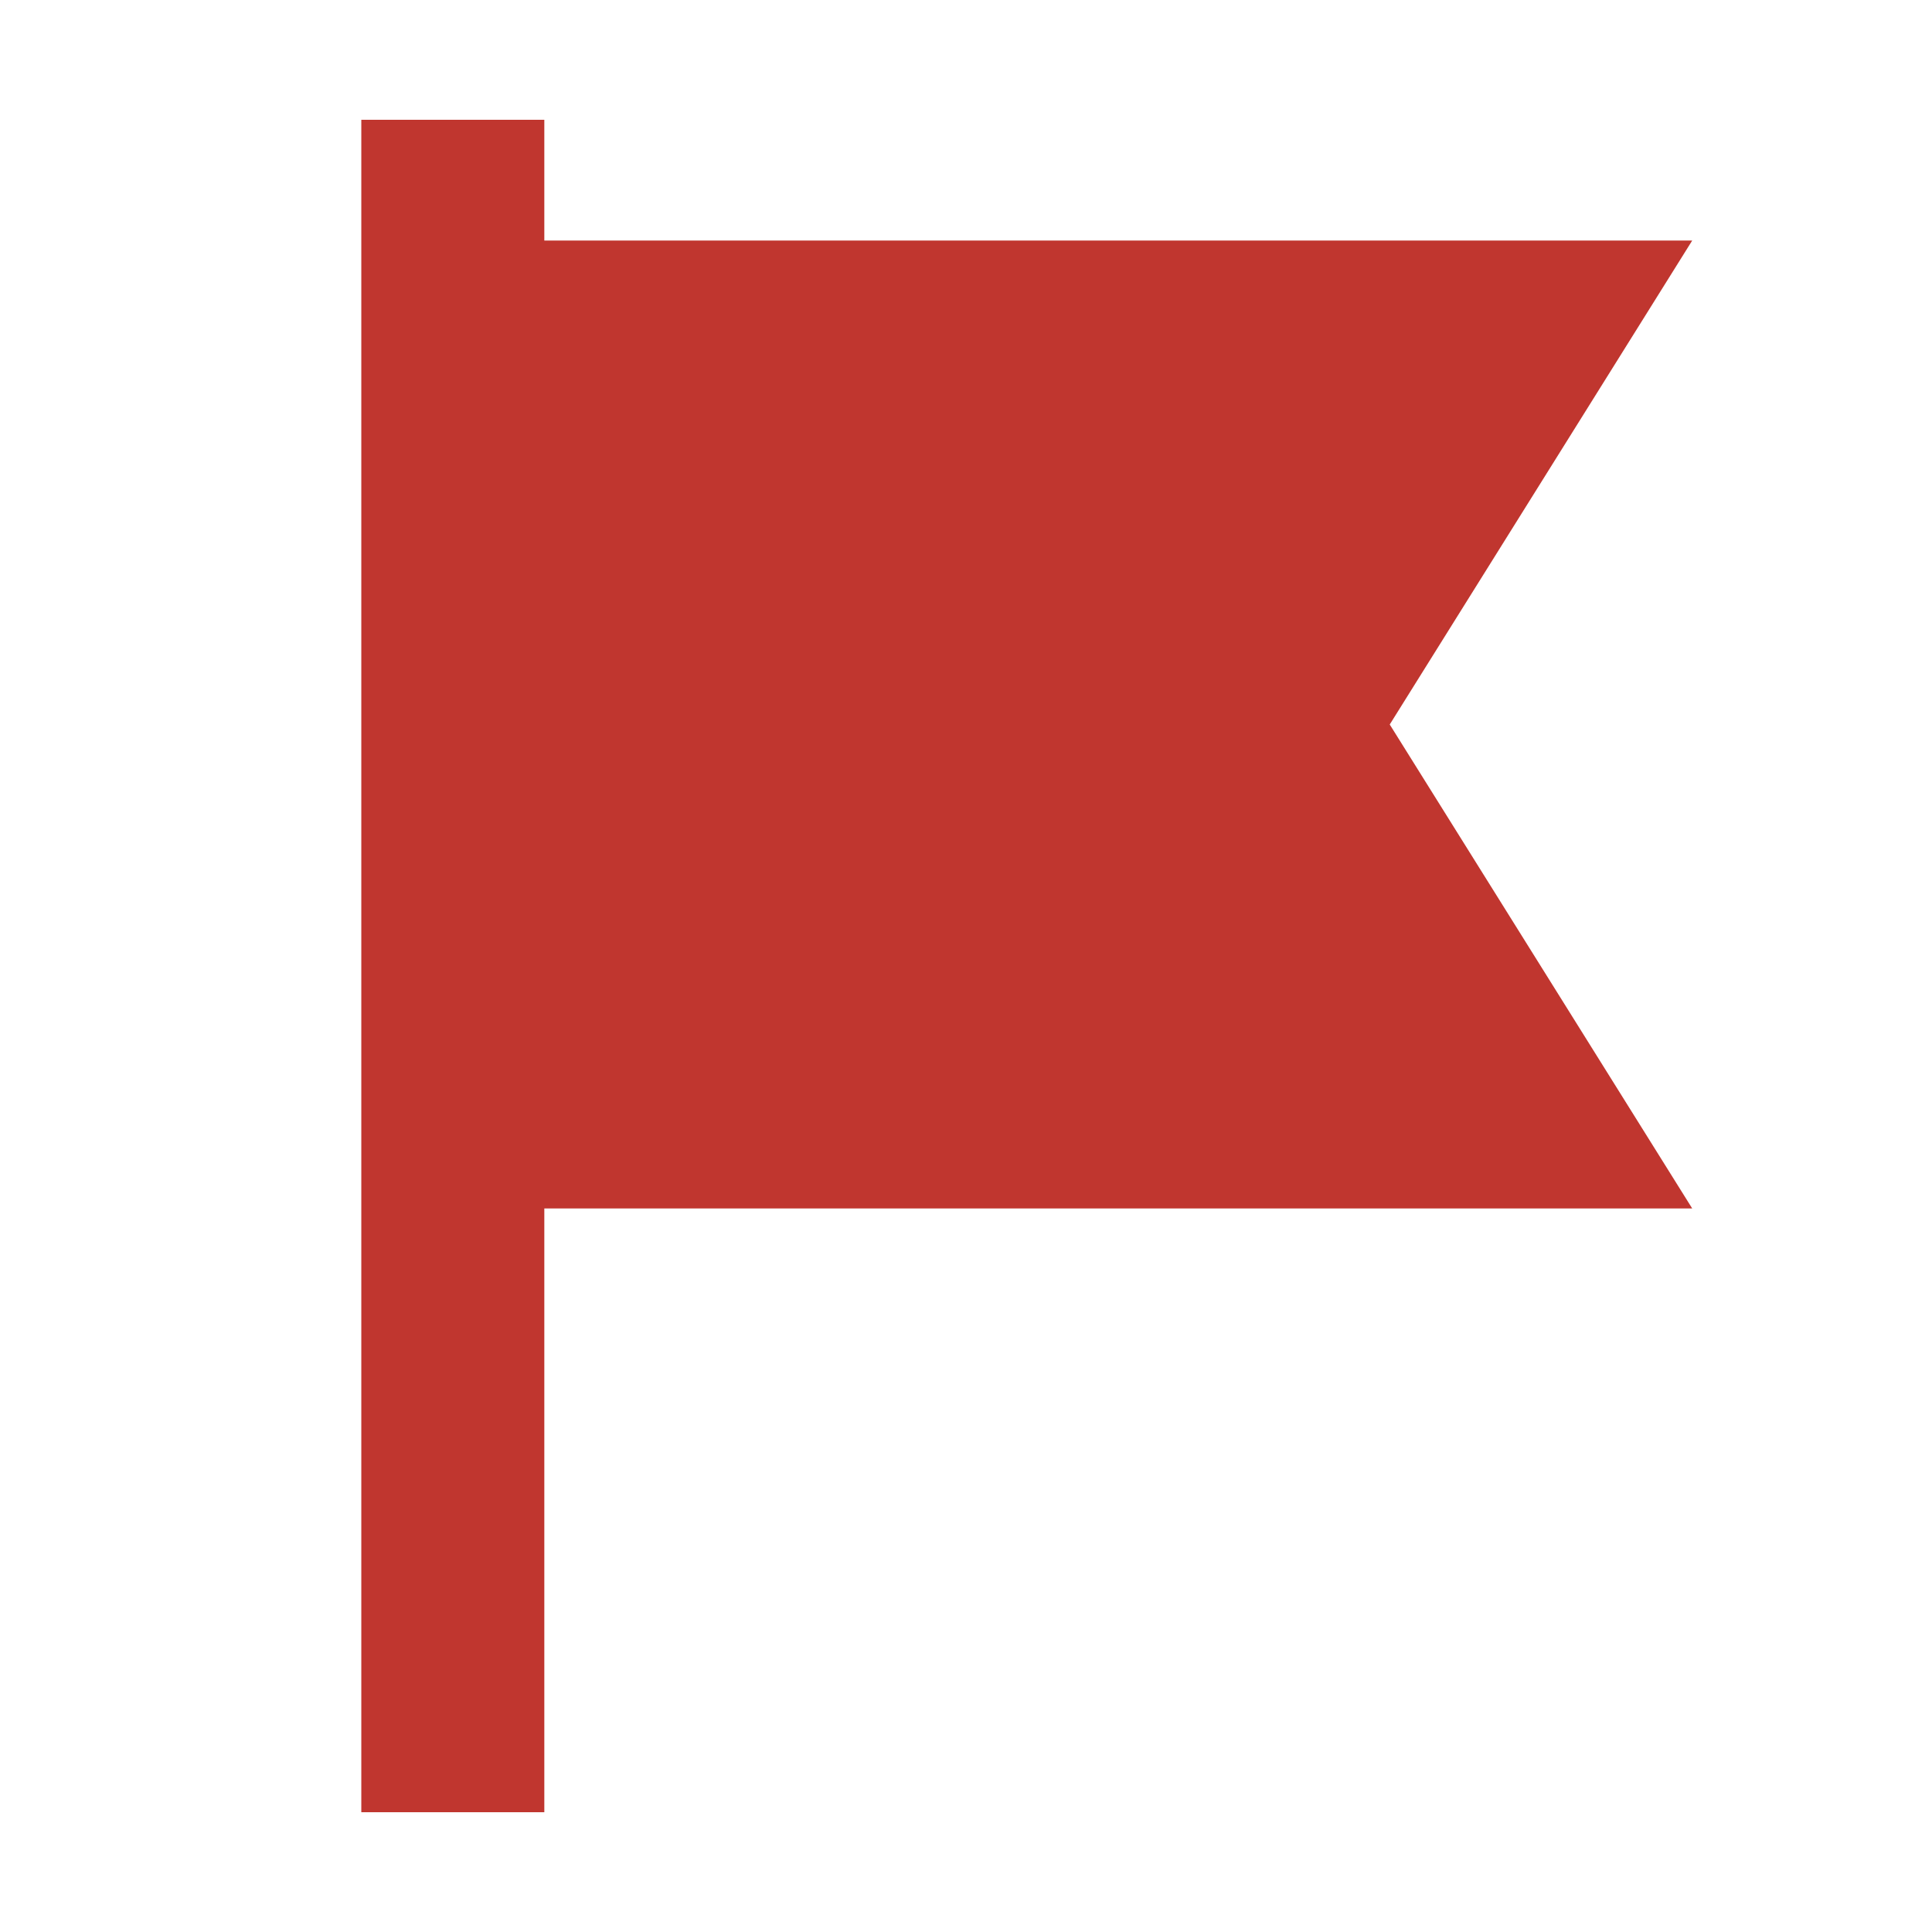 <?xml version="1.0" encoding="utf-8"?>
<!DOCTYPE svg PUBLIC "-//W3C//DTD SVG 20010904//EN" "http://www.w3.org/TR/2001/REC-SVG-20010904/DTD/svg10.dtd">
<svg version="1.0" xmlns="http://www.w3.org/2000/svg" width="26pt" height="26pt" viewBox="0 0 1024 1024" style="" preserveAspectRatio="xMidYMid meet">
<g fill="#C0362F" stroke="#C0362F">
<path d="M288 128H896l-160 256 160 256H288v320H192V64h96v64z" /></g>
</svg>
